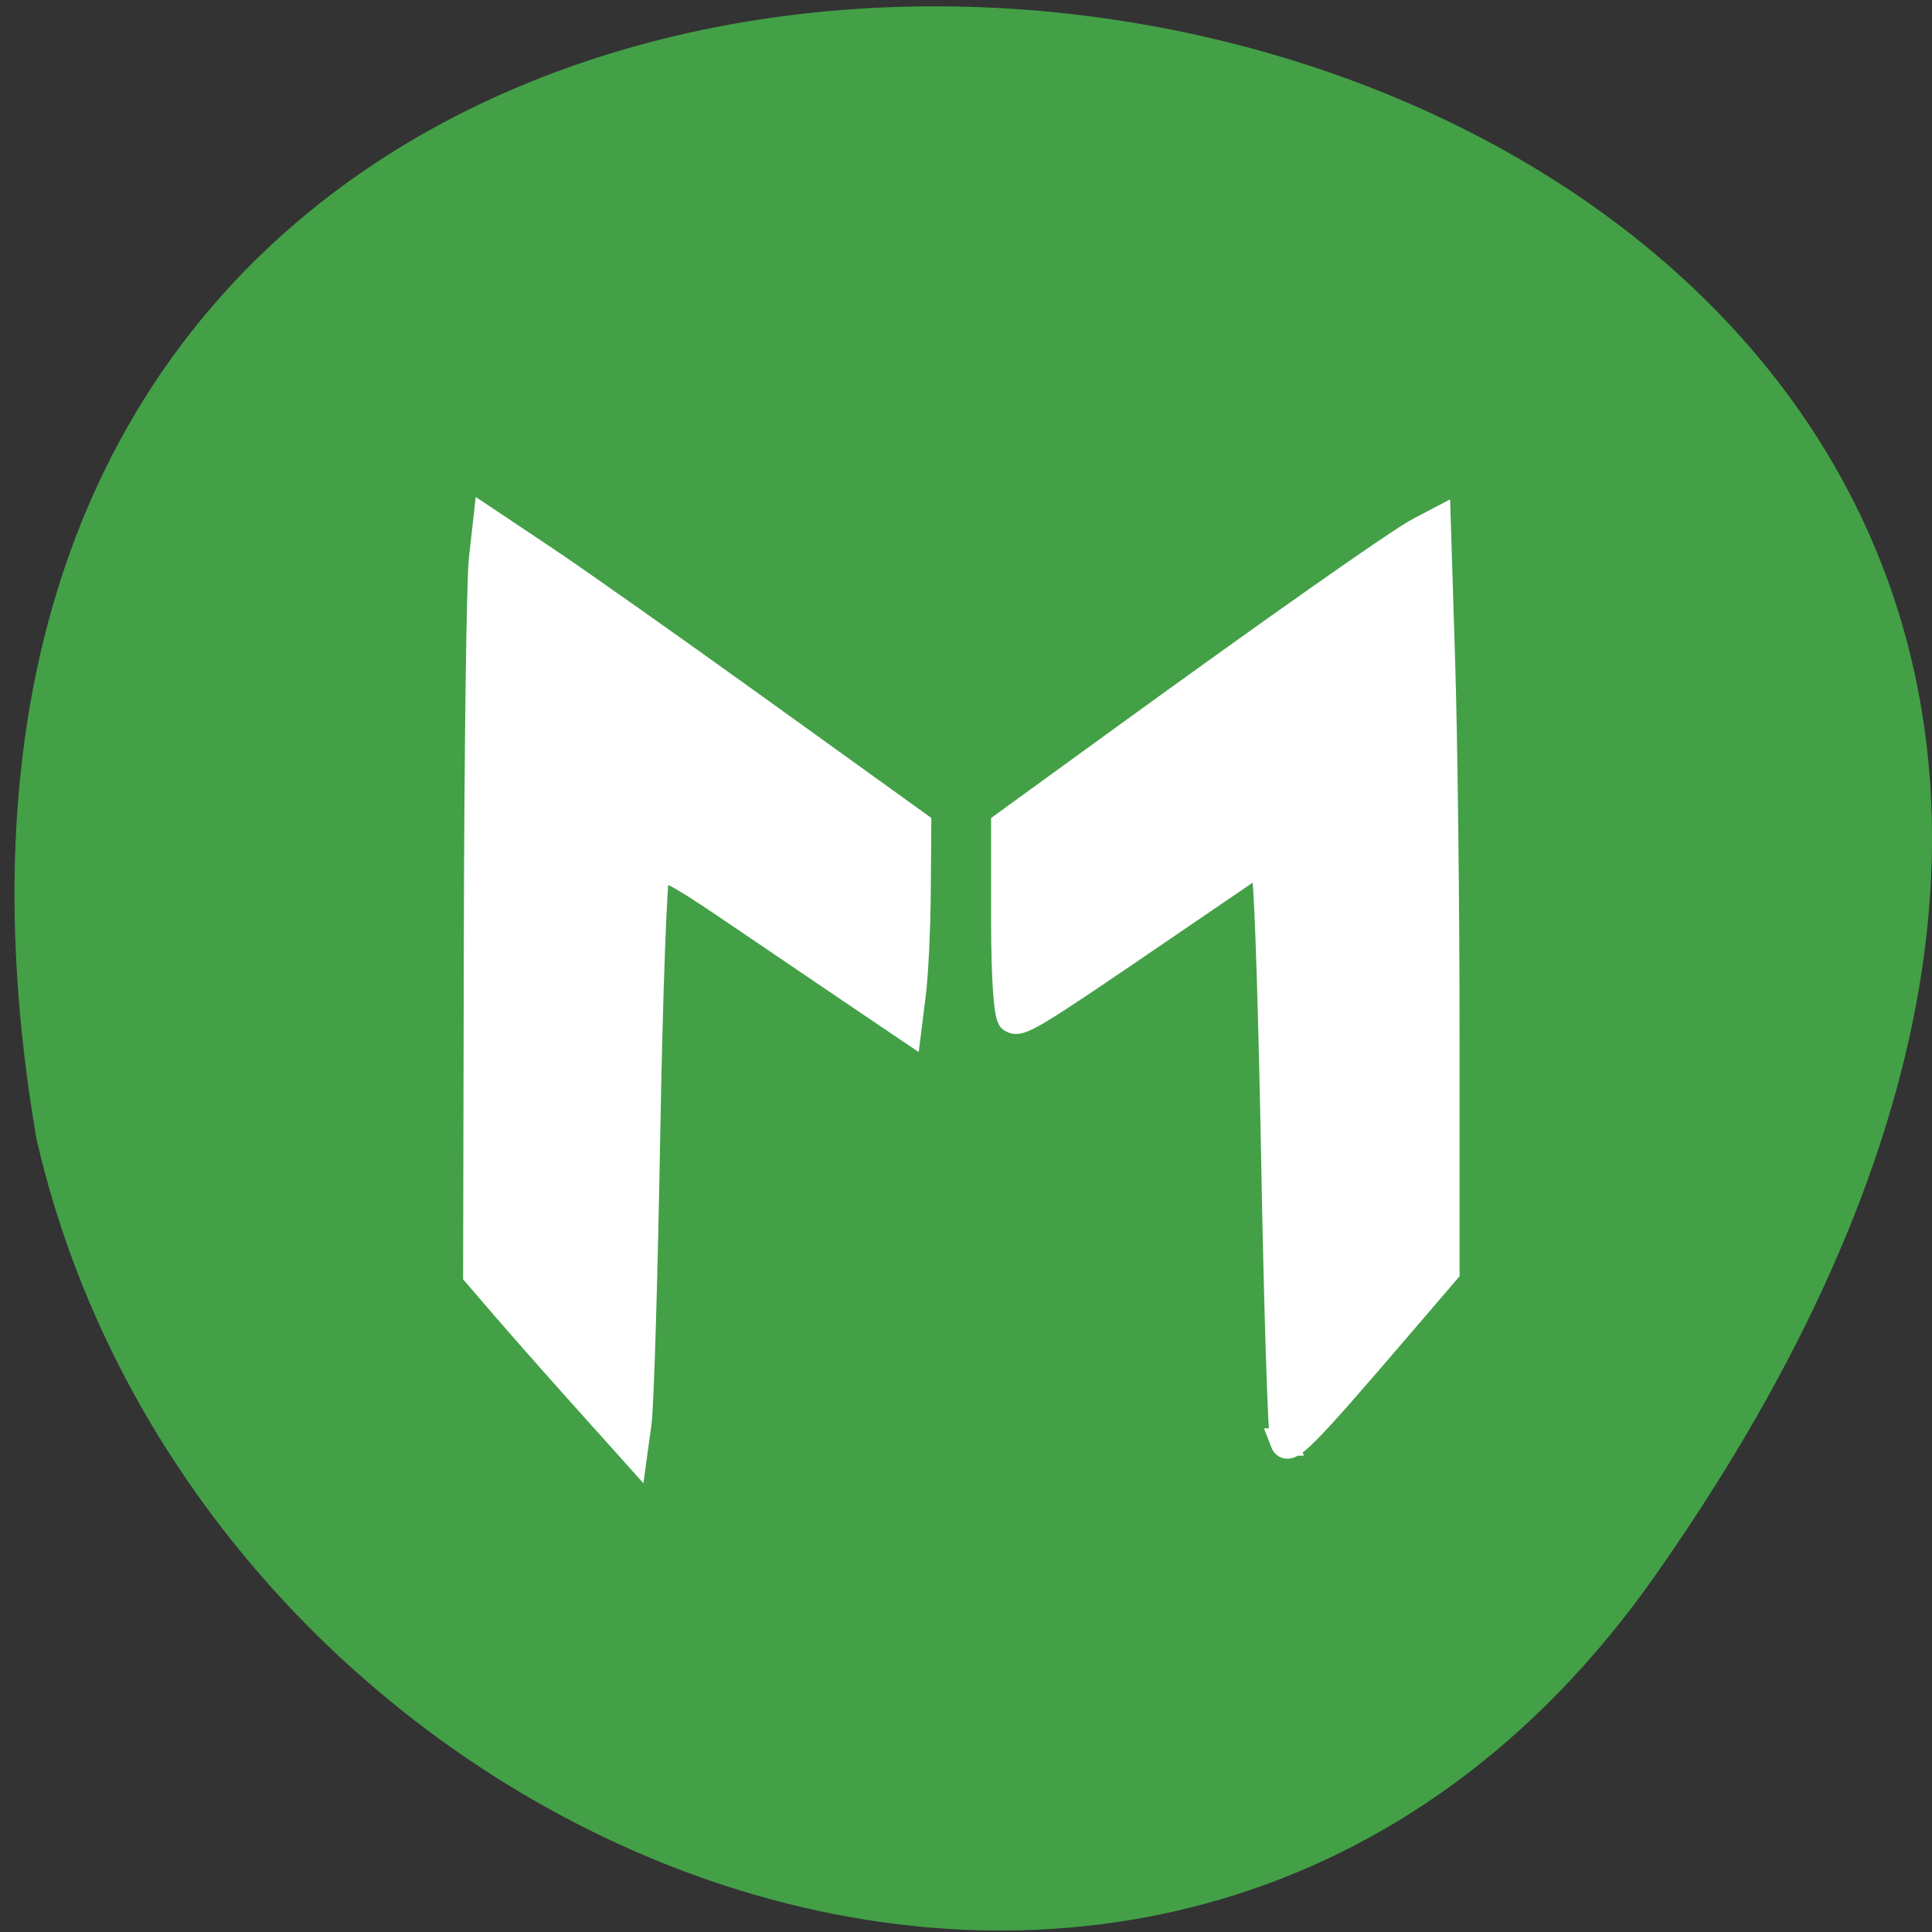 <svg xmlns="http://www.w3.org/2000/svg" viewBox="0 0 256 256"><rect x="0" y="0" width="256" height="256" fill="#333333" stroke="none"/><g fill="#43a047" color="#000"><path d="M 219.27,843.52 C 378.99,1071.5 -36.39,1144.06 4.81,901.81 26.646,805.46 155.29,752.19 219.27,843.52 z" transform="matrix(1 0 0 -0.996 0 1048.99)"/></g><g fill="#fff" stroke="#fff" stroke-width="3.631"><path d="m 77.31 184.96 c -3.674 -4.101 -8.356 -9.406 -10.405 -11.788 l -3.725 -4.331 l 0.096 -44.818 c 0.053 -24.65 0.352 -47.11 0.664 -49.913 l 0.568 -5.094 l 7.626 5.094 c 4.194 2.802 17.04 11.869 28.539 20.15 l 20.913 15.05 l -0.067 8.856 c -0.037 4.871 -0.326 10.931 -0.643 13.468 l -0.577 4.612 l -7.527 -5.087 c -4.14 -2.798 -11.488 -7.777 -16.329 -11.07 -6.791 -4.613 -8.959 -5.698 -9.491 -4.747 -0.379 0.677 -0.958 16.533 -1.286 35.23 -0.328 18.702 -0.84 35.765 -1.137 37.918 l -0.539 3.915 l -6.68 -7.457 z"/><path d="m 170.12 191.07 c -0.291 -0.757 -0.82 -17.216 -1.176 -36.575 -0.356 -19.359 -0.894 -36.405 -1.196 -37.881 l -0.549 -2.684 l -13.495 9.207 c -17.234 11.757 -18.557 12.557 -19.655 11.878 -0.554 -0.342 -0.91 -5.484 -0.91 -13.13 v -12.572 l 15.253 -11.07 c 21.21 -15.386 37.02 -26.494 39.735 -27.917 l 2.296 -1.203 l 0.582 18.691 c 0.32 10.28 0.582 32.625 0.582 49.656 v 30.965 l -6.166 7.193 c -12.845 14.986 -14.742 16.9 -15.302 15.442 z"/></g></svg>